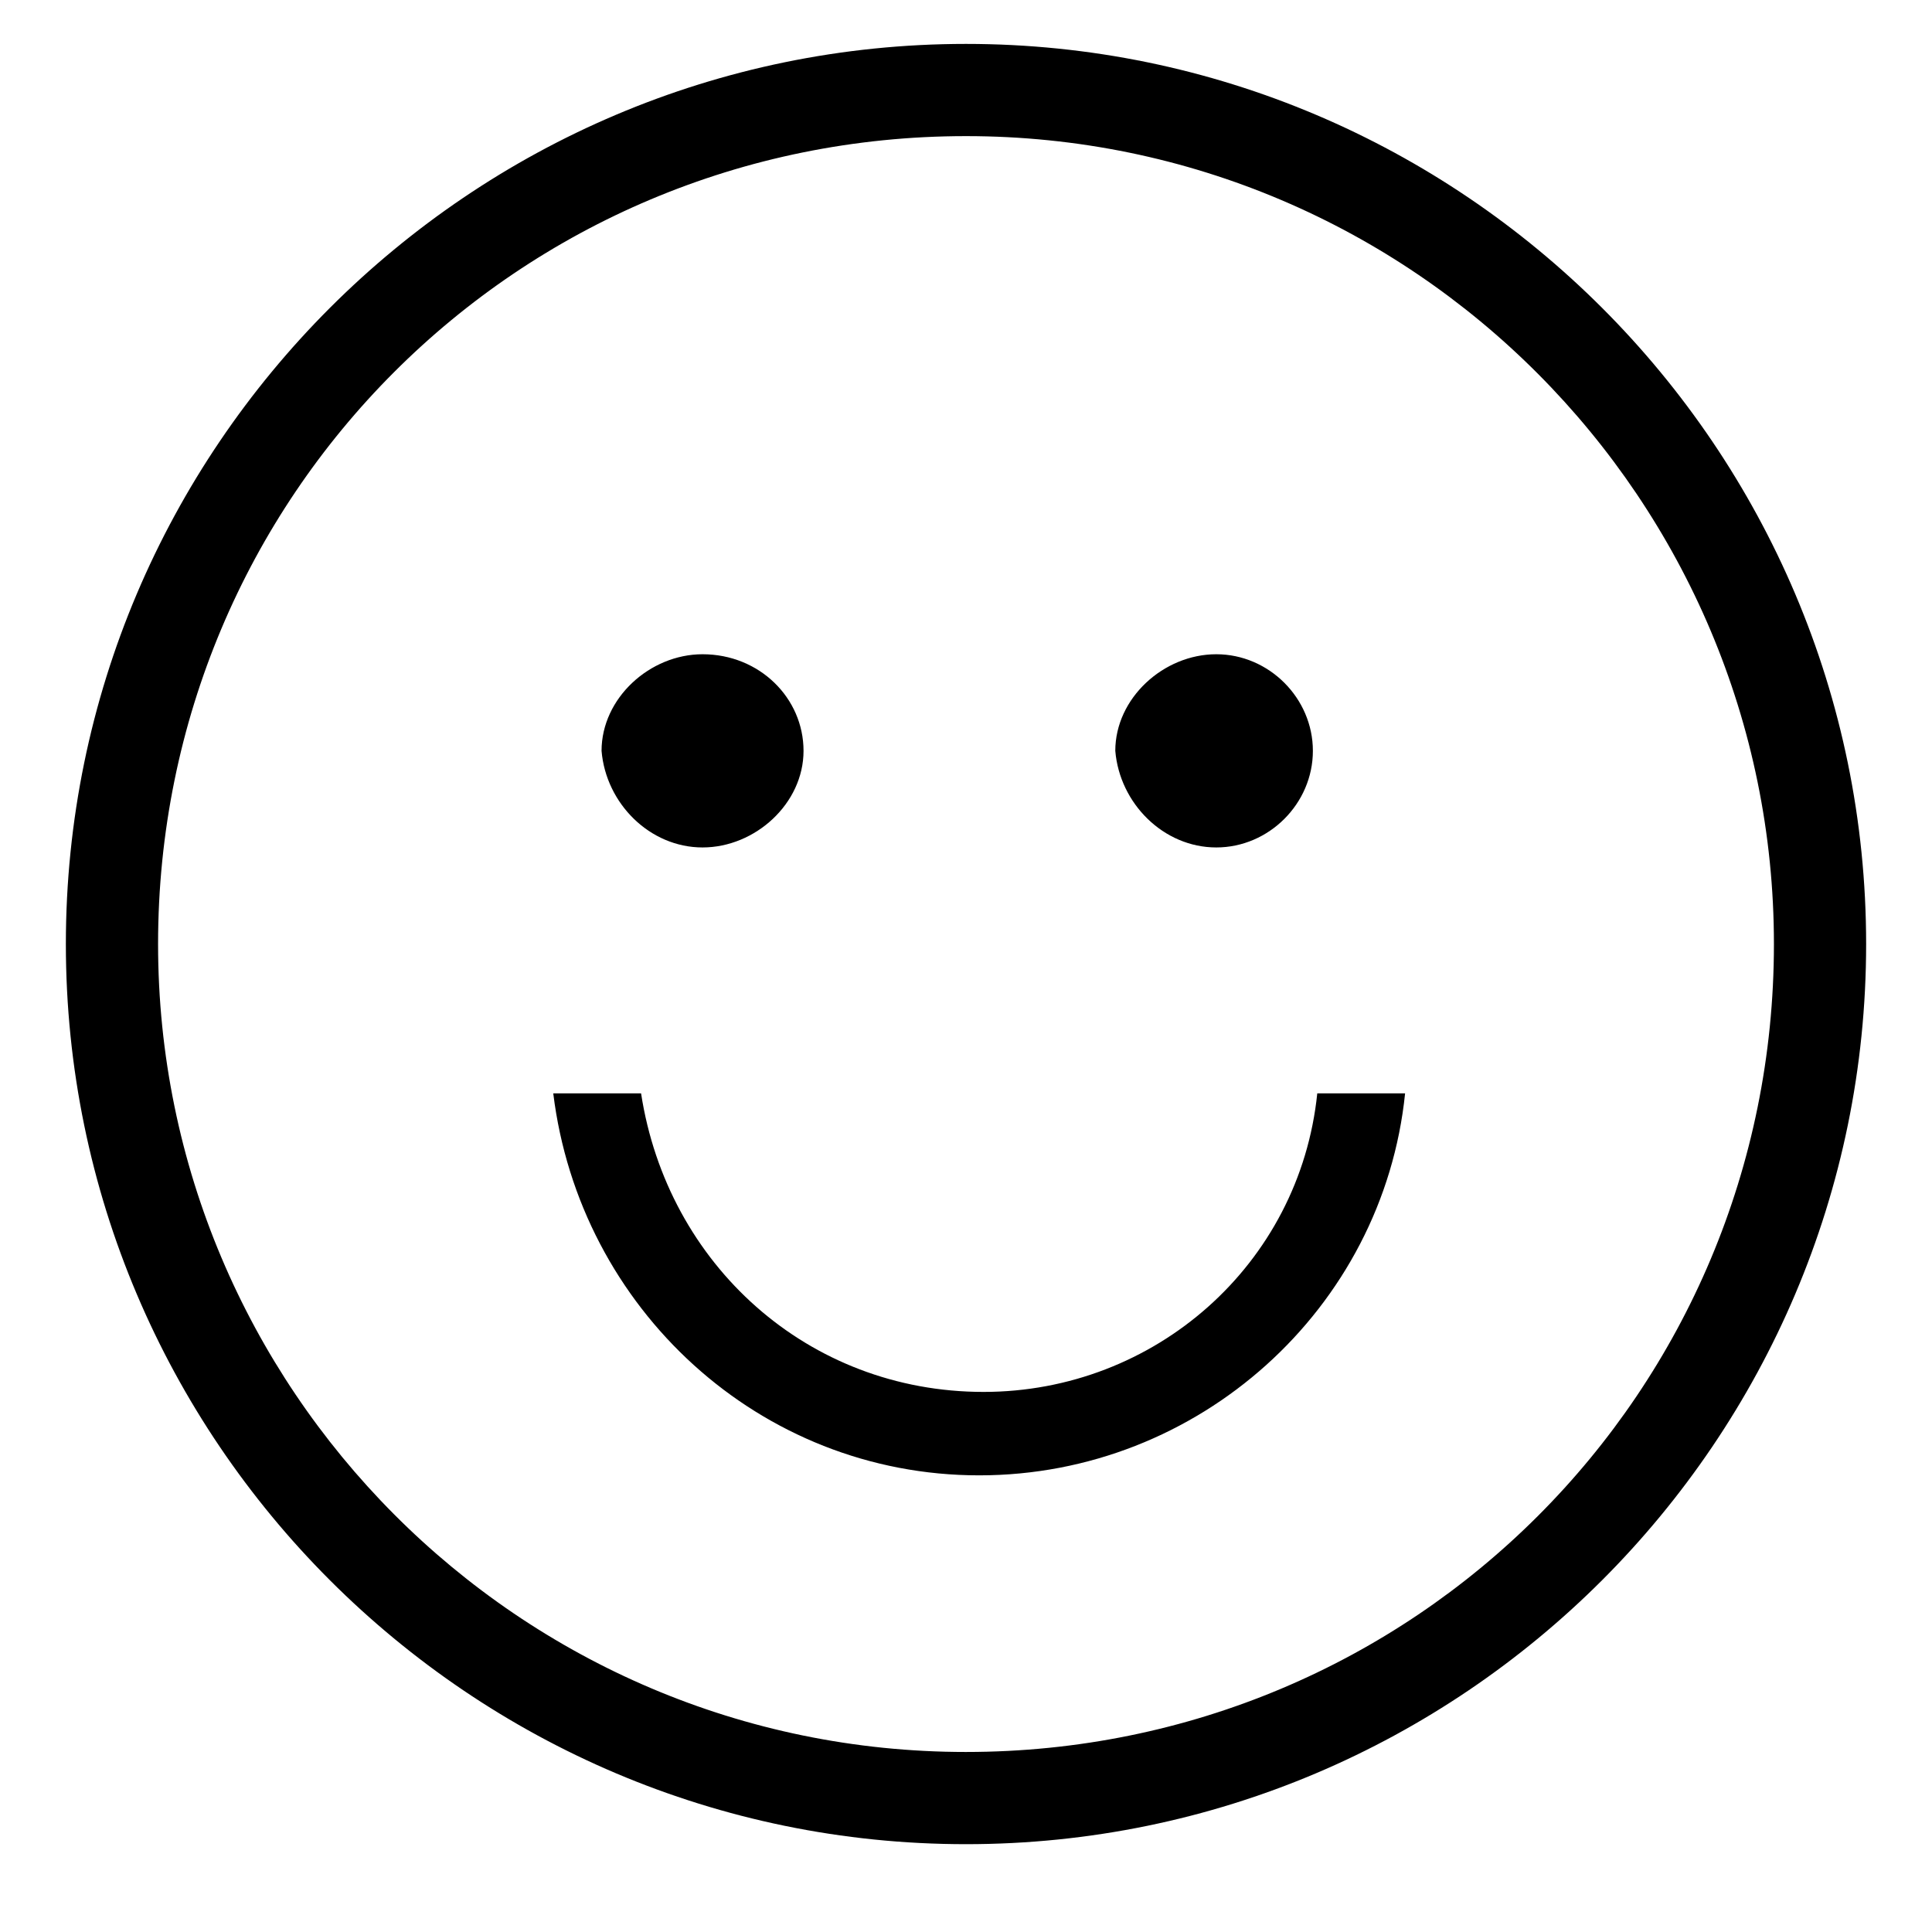 <?xml version="1.0" standalone="no"?><!DOCTYPE svg PUBLIC "-//W3C//DTD SVG 1.1//EN" "http://www.w3.org/Graphics/SVG/1.1/DTD/svg11.dtd"><svg t="1587720762144" class="icon" viewBox="0 0 1024 1024" version="1.1" xmlns="http://www.w3.org/2000/svg" p-id="3382" xmlns:xlink="http://www.w3.org/1999/xlink" width="200" height="200"><defs><style type="text/css"></style></defs><path d="M521.309 737.745c-93.091 0-167.564-67.491-181.527-158.255h-46.545c13.964 114.036 109.382 202.473 225.745 202.473s214.109-88.436 225.745-202.473h-46.545c-9.309 90.764-86.109 158.255-176.873 158.255zM512 23.273C249.018 23.273 34.909 237.382 34.909 500.364S249.018 977.455 512 977.455s477.091-214.109 477.091-477.091S774.982 23.273 512 23.273z m0 905.309c-237.382 0-428.218-193.164-428.218-428.218C83.782 262.982 274.618 72.145 512 72.145s428.218 193.164 428.218 428.218c0 237.382-190.836 428.218-428.218 428.218z m132.655-479.418c27.927 0 51.2-23.273 51.2-51.2 0-27.927-23.273-51.2-51.2-51.2-27.927 0-53.527 23.273-53.527 51.2 2.327 27.927 25.6 51.2 53.527 51.2z m-272.291 0c27.927 0 53.527-23.273 53.527-51.2 0-27.927-23.273-51.2-53.527-51.2-27.927 0-53.527 23.273-53.527 51.2 2.327 27.927 25.6 51.2 53.527 51.2z" p-id="3383"></path></svg>